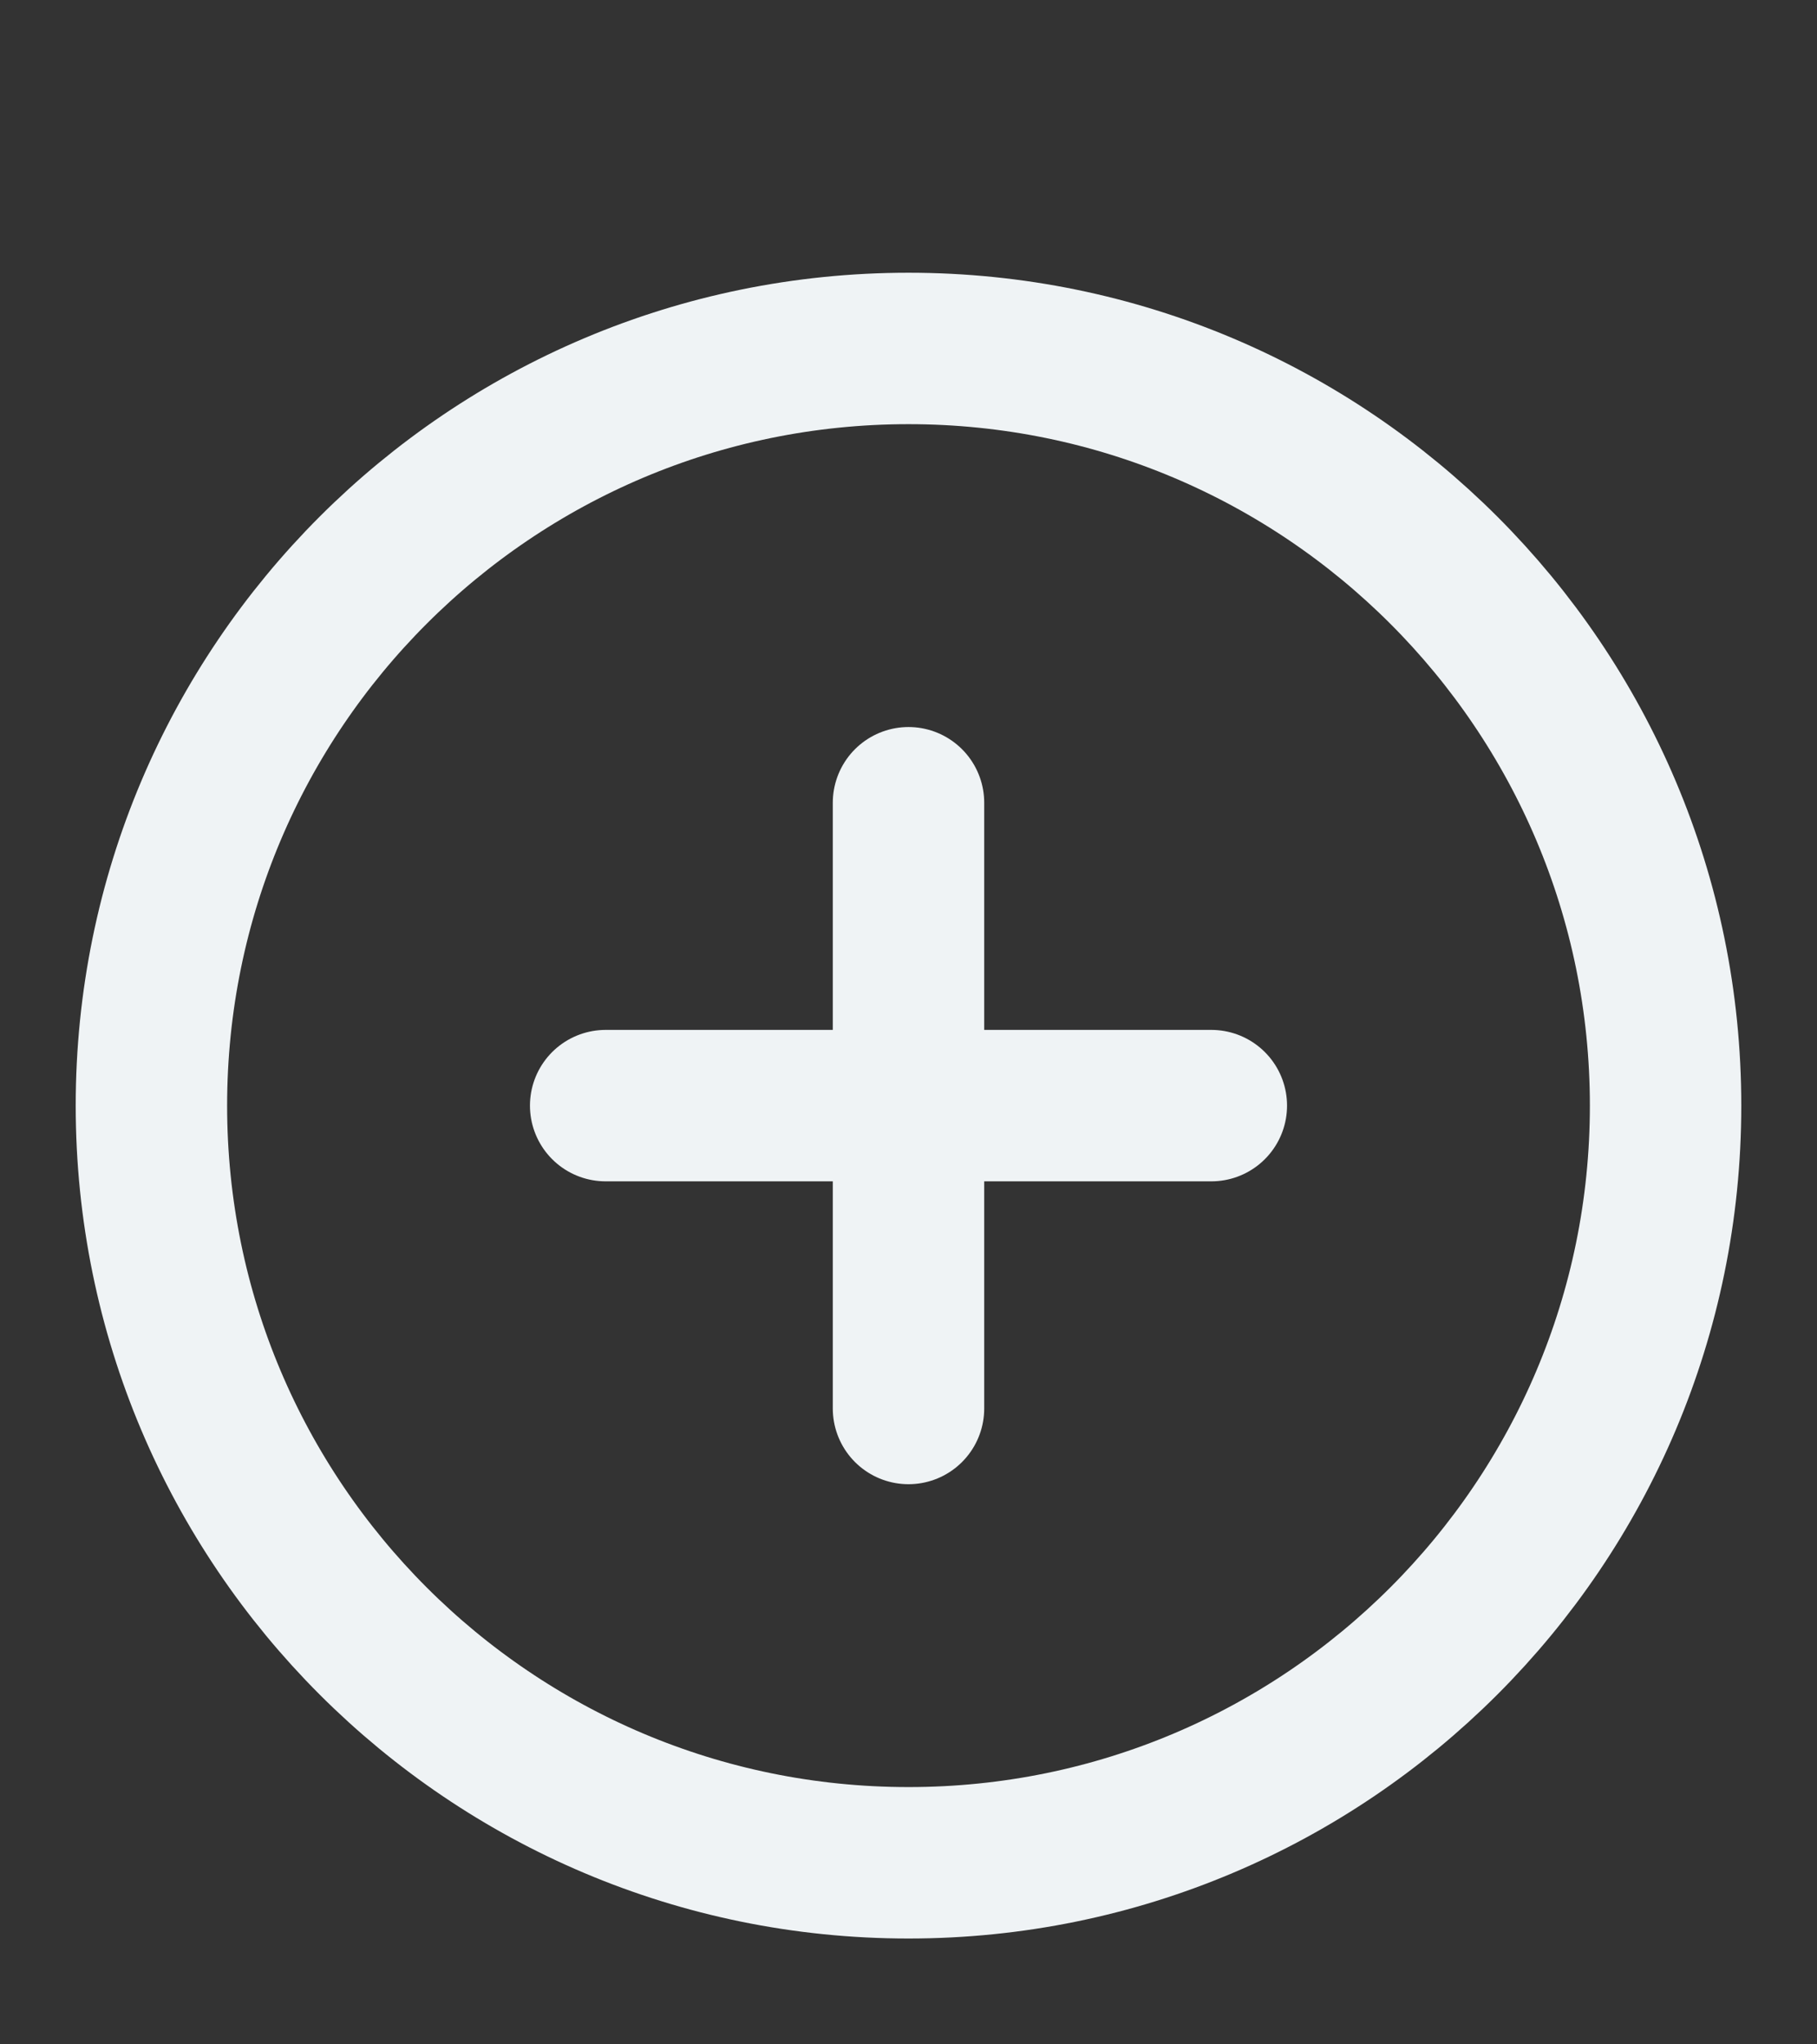 <svg width="24" height="27" viewBox="0 0 24 27" fill="none" xmlns="http://www.w3.org/2000/svg">
<rect x="0" y="0" width="24" height="27" fill="#333333" stroke="none"/>
<path d="M12 10.602V18.602M8 14.602H16M22 14.602C22 20.124 17.523 24.602 12 24.602C6.477 24.602 2 20.124 2 14.602C2 9.079 6.477 4.602 12 4.602C17.523 4.602 22 9.079 22 14.602Z" stroke="#EFF3F5" stroke-width="2" stroke-linecap="round" stroke-linejoin="round"/>
</svg>
